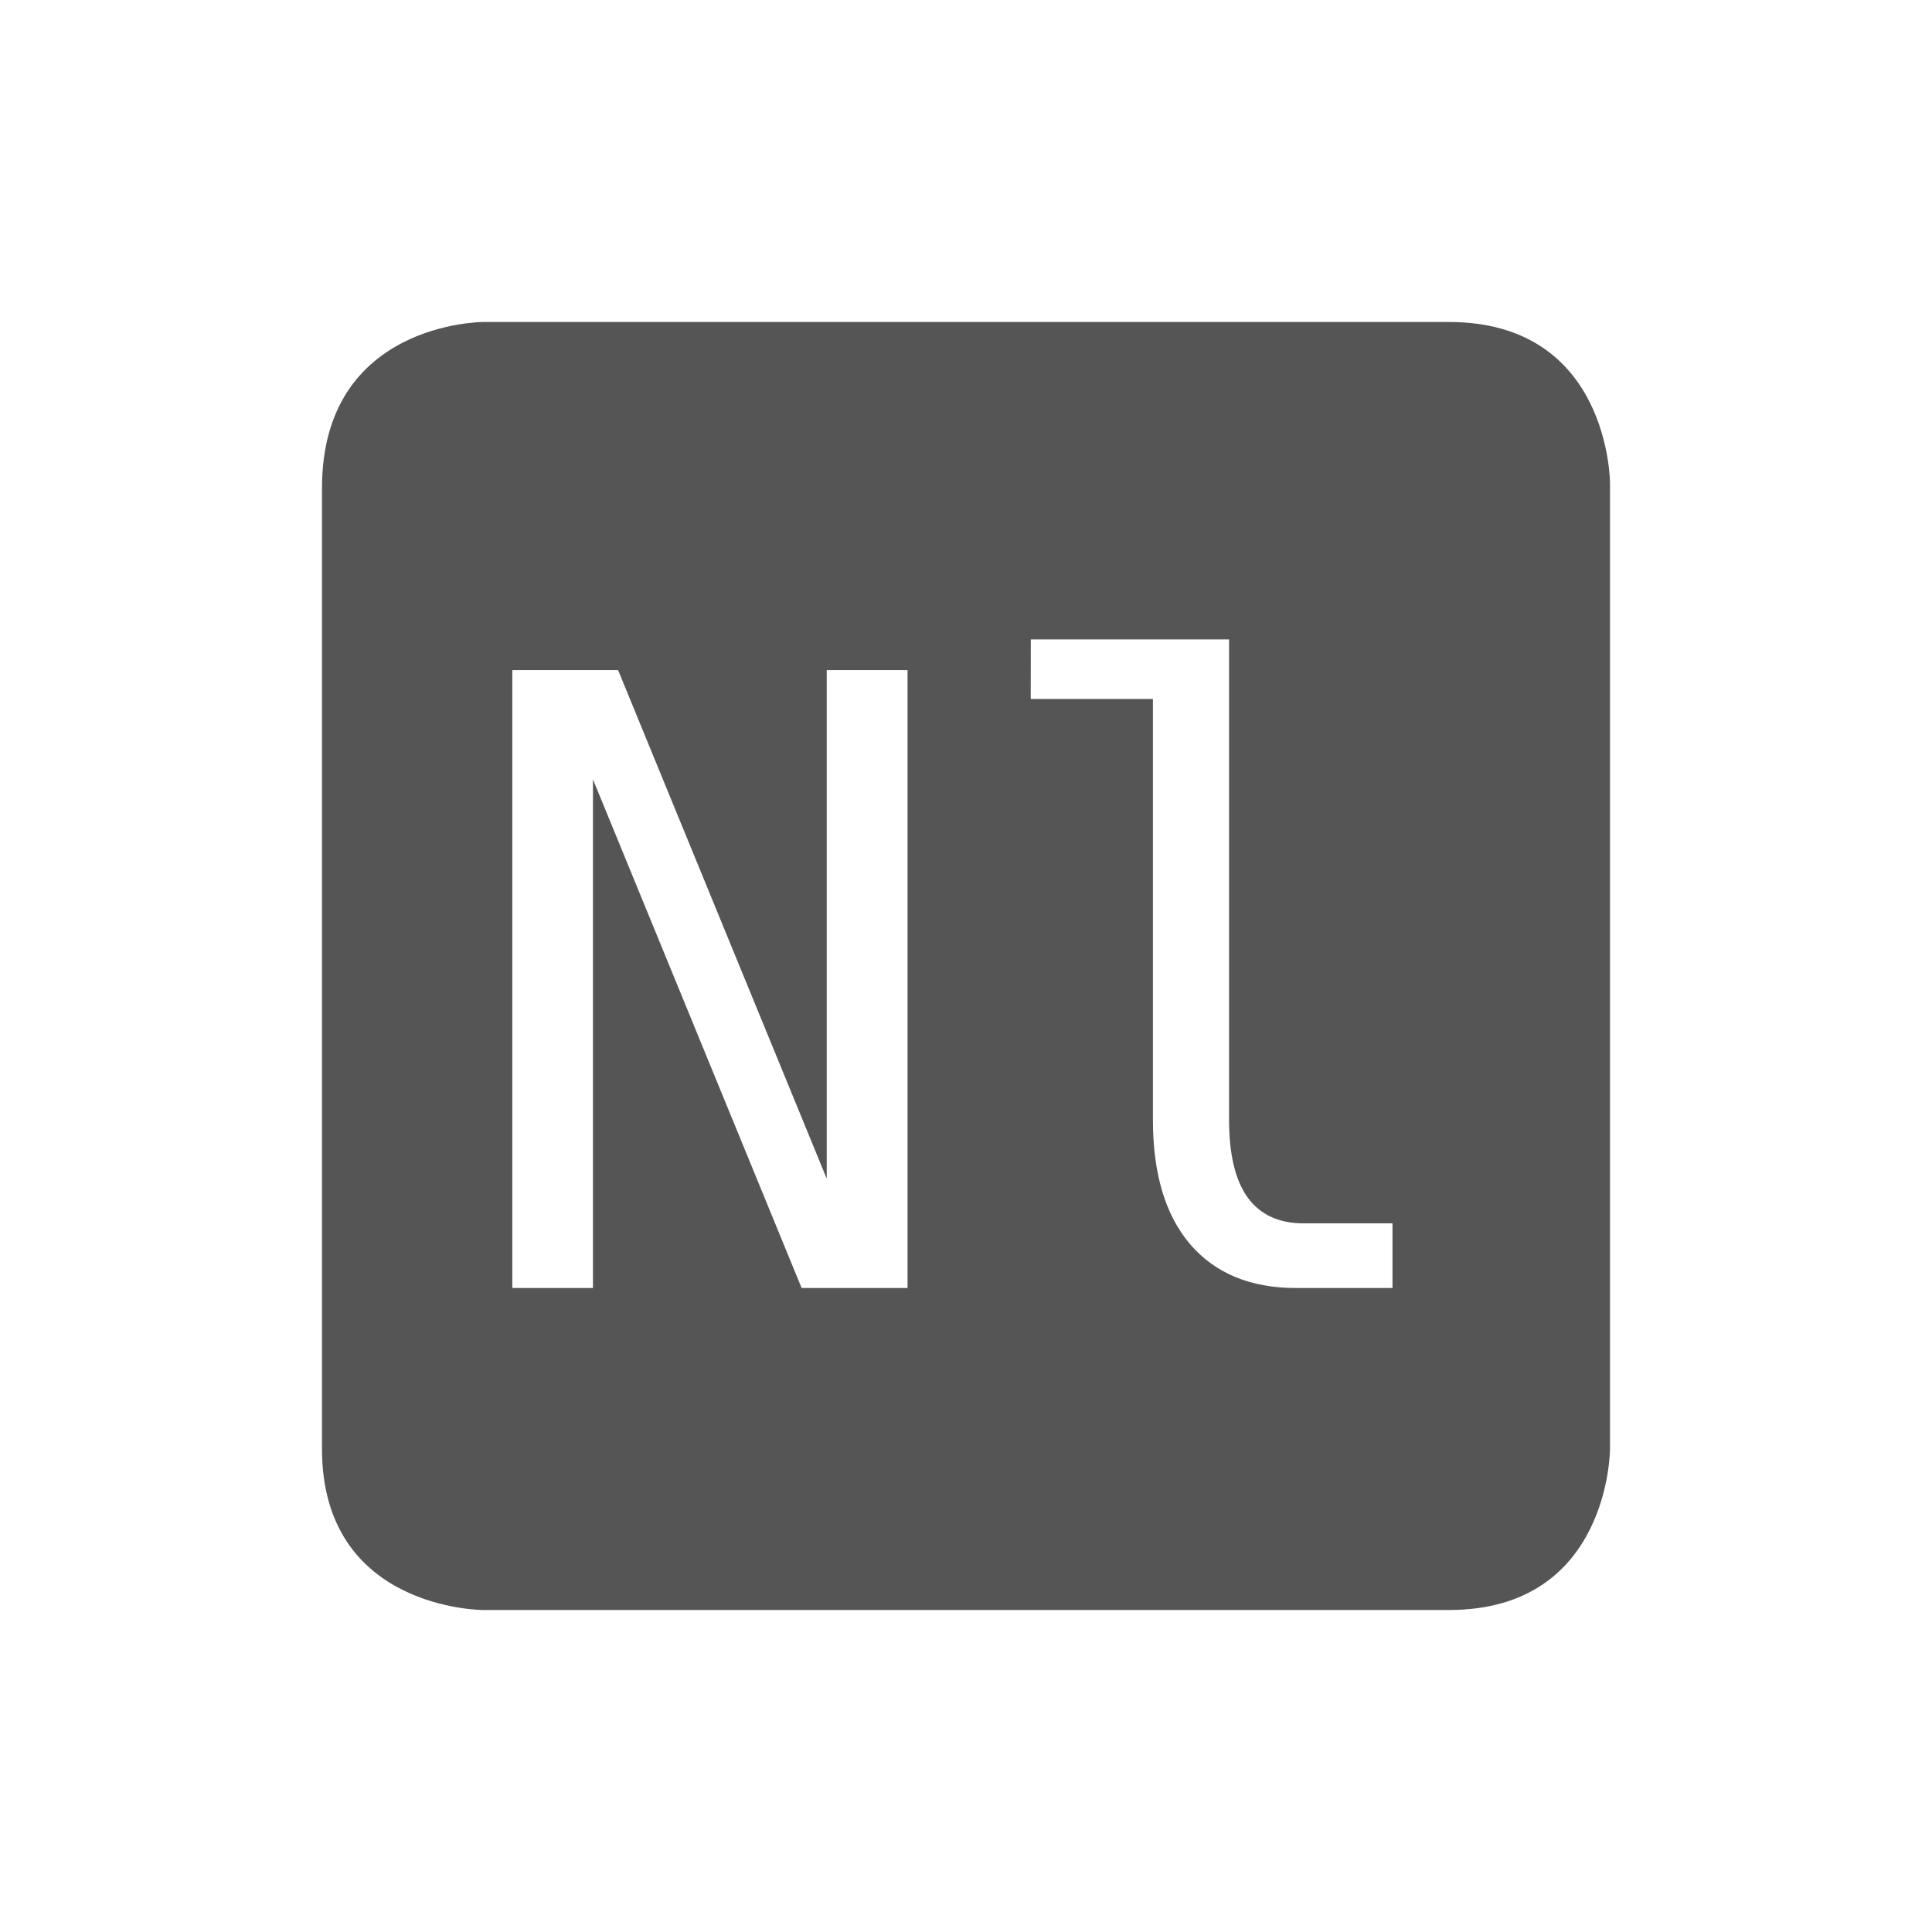 <svg height="24" width="24" xmlns="http://www.w3.org/2000/svg"><path d="m6 4s-2 0-2 2.062v11.938c0 2 2 2 2 2h12c2 0 2-2 2-2v-12s0-2-2-2zm6.805 3.943h2.463v5.969c0 .425.076.747.23.963.158.216.39.322.695.322h1.105v.803h-1.199c-.566 0-1.004-.182-1.316-.545-.308-.363-.461-.878-.461-1.543v-5.229h-1.518zm-6.441.381h1.314l2.592 6.318v-6.318h1.004v7.676h-1.316l-2.592-6.318v6.318h-1.002z" fill="#555"/></svg>